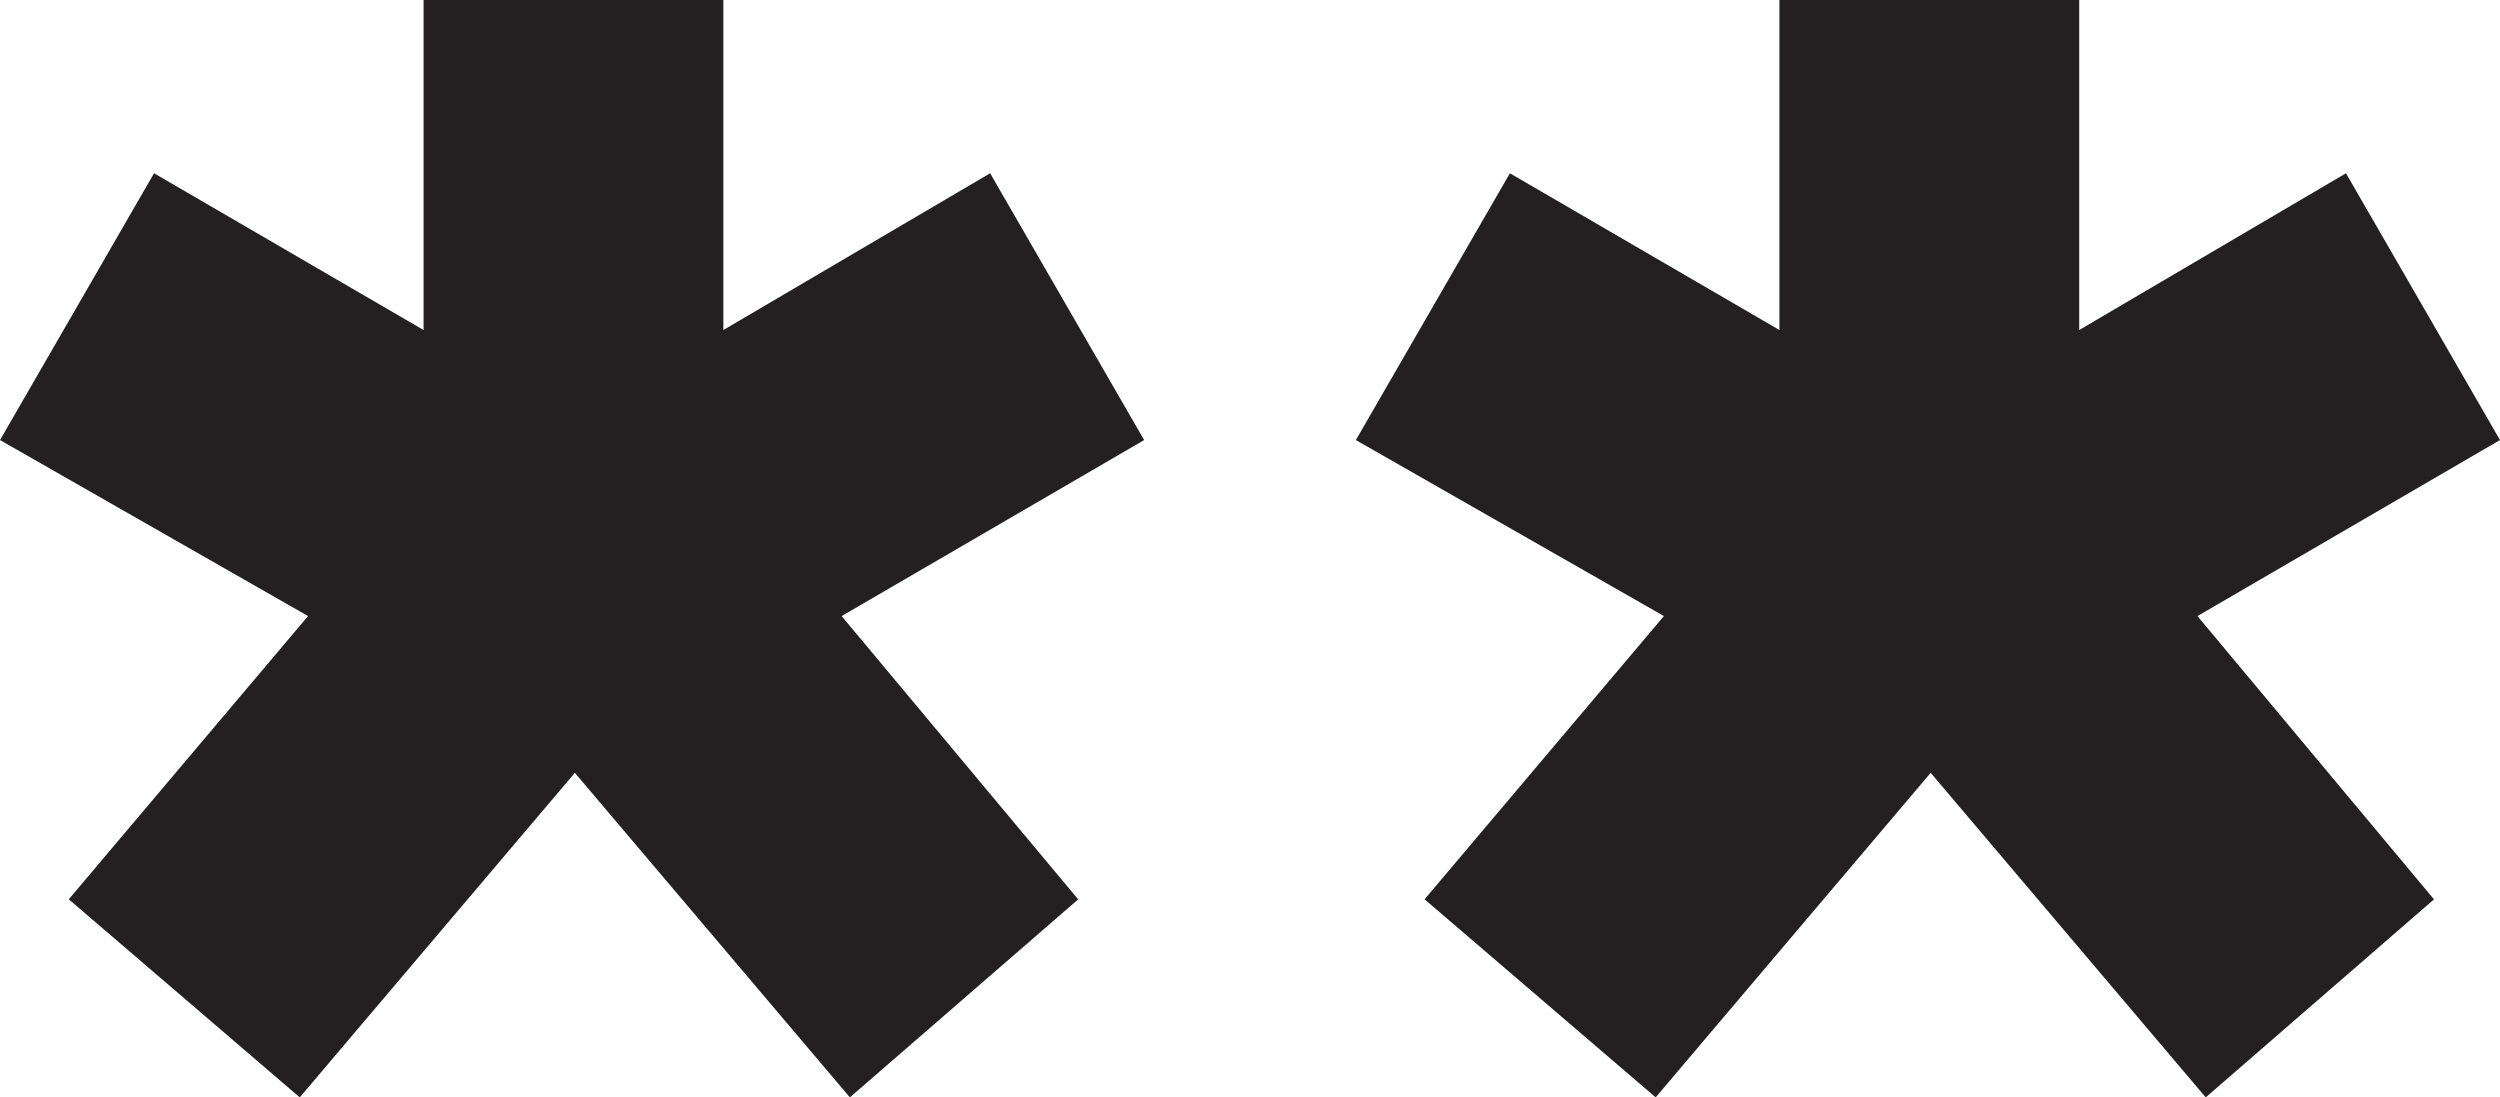 <svg xmlns="http://www.w3.org/2000/svg" width="164.593" height="72.249" viewBox="0 0 164.593 72.249">
  <g id="asteriscos_web" transform="translate(-2262.665 -559.093)">
    <g id="Group_122" data-name="Group 122" transform="translate(2262.665 559.093)">
      <path id="Path_273" data-name="Path 273" d="M2282.946,599.653l-20.28-11.588,10.141-17.565,17.745,10.321V559.093h19.737v21.728l17.564-10.321,10.14,17.565-19.917,11.588,15.573,18.651-15.03,13.037-18.107-21.367L2282.4,631.341,2267.193,618.3Z" transform="translate(-2262.665 -559.093)" fill="#241F20"/>
      <path id="Path_274" data-name="Path 274" d="M2398.057,599.653l-20.281-11.588,10.141-17.565,17.746,10.321V559.093H2425.4v21.728l17.563-10.321,10.14,17.565-19.918,11.588,15.572,18.651-15.028,13.037-18.108-21.367-18.106,21.367L2382.3,618.3Z" transform="translate(-2288.51 -559.093)" fill="#241F20"/>
    </g>
  </g>
</svg>
